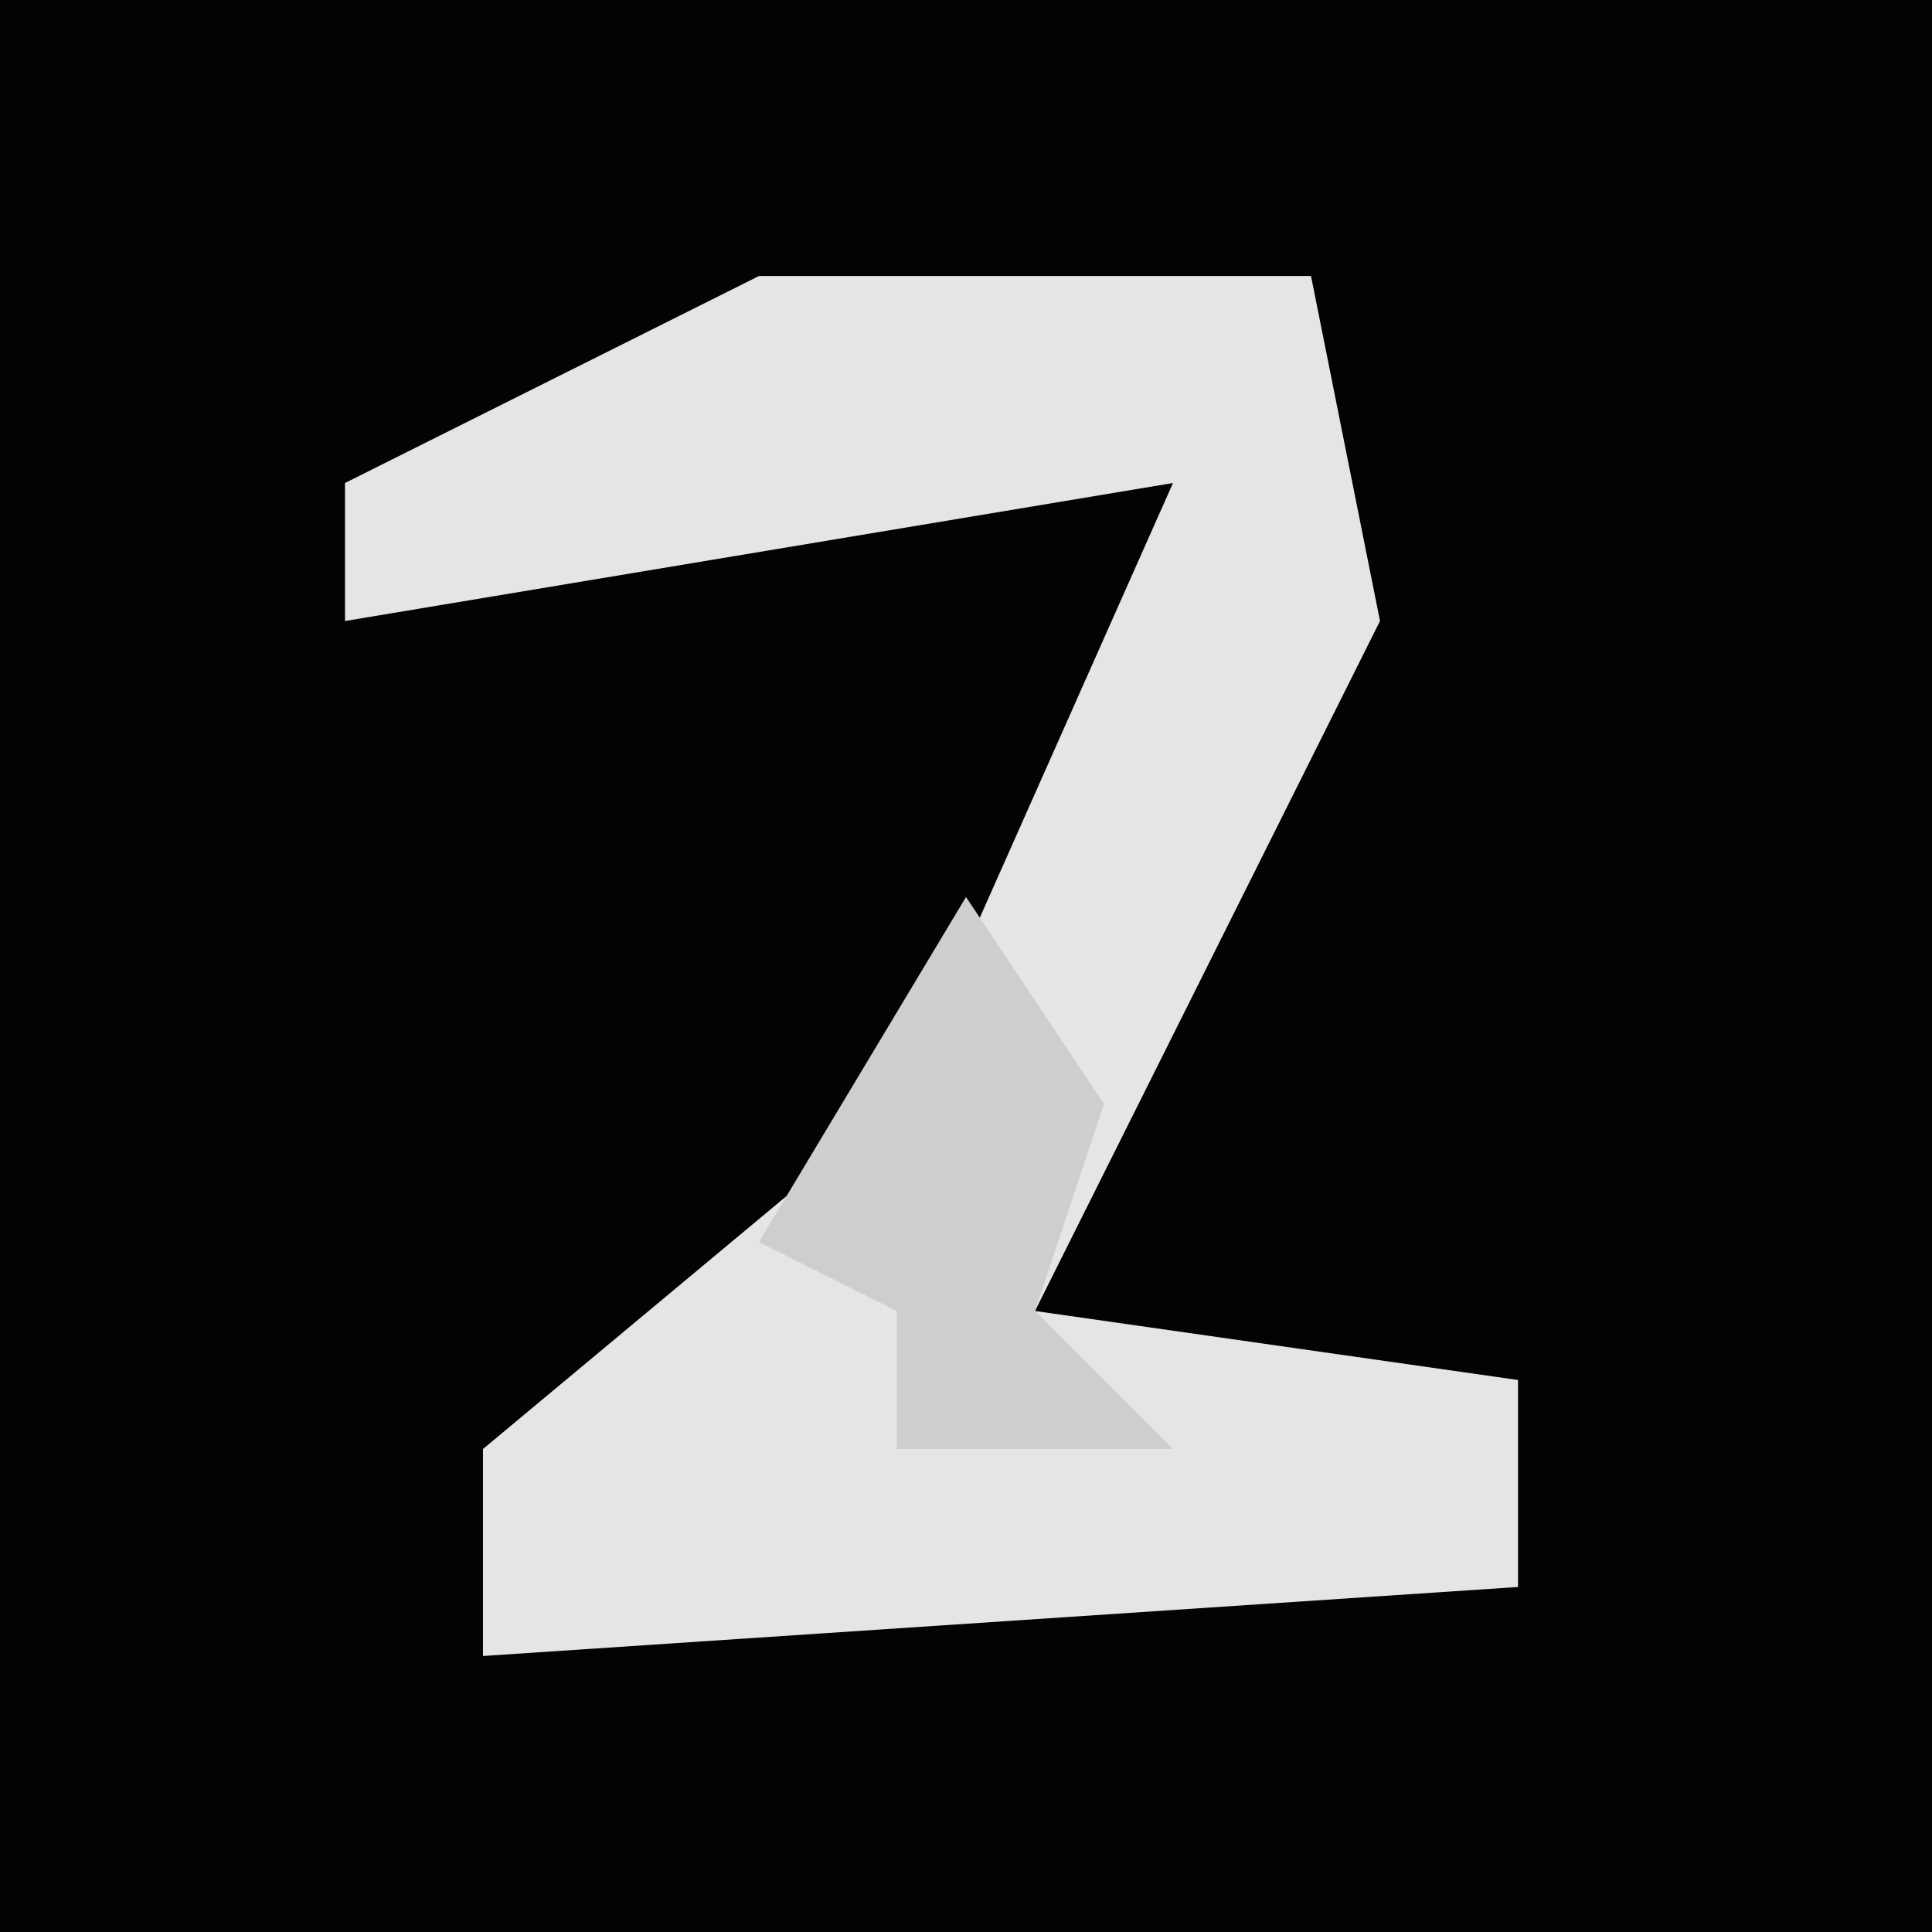 <?xml version="1.0" encoding="UTF-8"?>
<svg version="1.1" xmlns="http://www.w3.org/2000/svg" width="28" height="28">
<path d="M0,0 L28,0 L28,28 L0,28 Z " fill="#030303" transform="translate(0,0)"/>
<path d="M0,0 L8,0 L9,5 L4,15 L11,16 L11,19 L-4,20 L-4,17 L2,12 L6,3 L-6,5 L-6,3 Z " fill="#E5E5E5" transform="translate(11,4)"/>
<path d="M0,0 L2,3 L1,6 L3,8 L-1,8 L-1,6 L-3,5 Z " fill="#CECECE" transform="translate(14,13)"/>
</svg>
